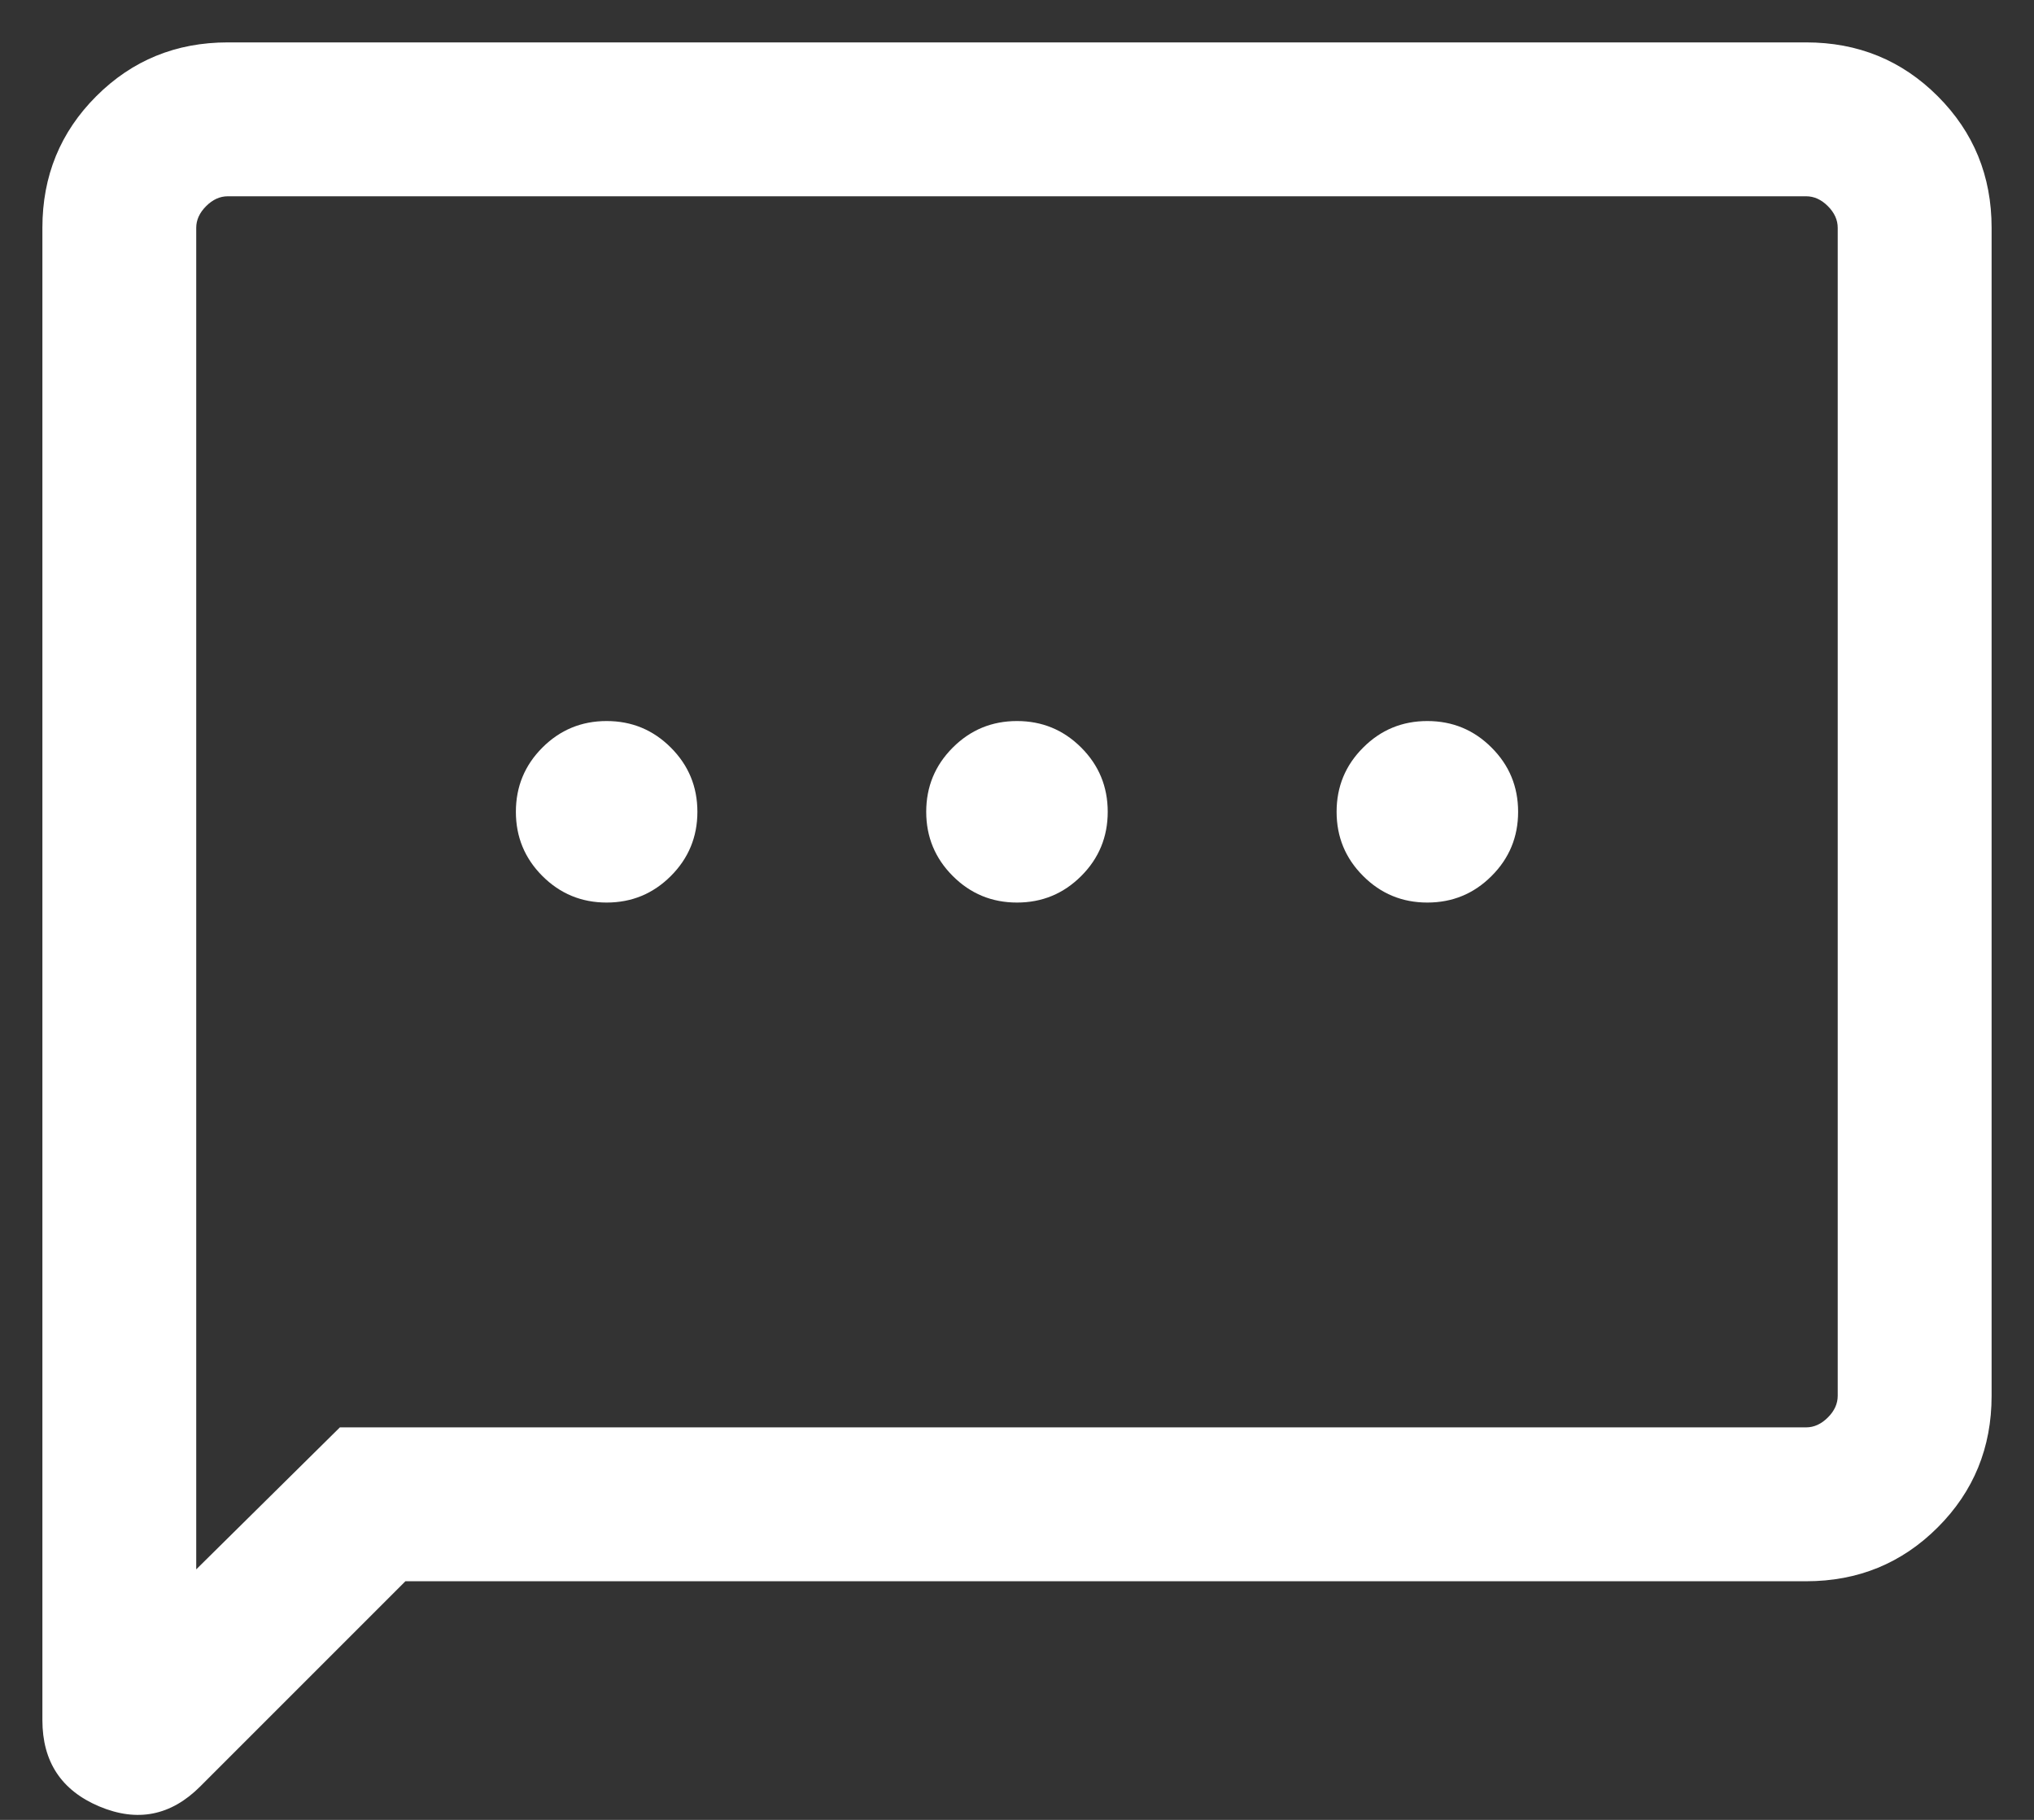 <svg width="38" height="34" viewBox="0 0 38 34" fill="none" xmlns="http://www.w3.org/2000/svg">
<rect x="0" y="0" width="38" height="34" fill="#333333" stroke="none"/>
<path d="M11.333 16.862C11.803 16.862 12.202 16.697 12.533 16.366C12.863 16.036 13.029 15.636 13.029 15.167C13.029 14.697 12.863 14.297 12.533 13.967C12.202 13.636 11.803 13.471 11.333 13.471C10.864 13.471 10.464 13.636 10.133 13.967C9.803 14.297 9.638 14.697 9.638 15.167C9.638 15.636 9.803 16.036 10.133 16.366C10.464 16.697 10.864 16.862 11.333 16.862ZM19 16.862C19.469 16.862 19.869 16.697 20.2 16.366C20.53 16.036 20.695 15.636 20.695 15.167C20.695 14.697 20.53 14.297 20.2 13.967C19.869 13.636 19.469 13.471 19 13.471C18.53 13.471 18.131 13.636 17.8 13.967C17.47 14.297 17.304 14.697 17.304 15.167C17.304 15.636 17.47 16.036 17.8 16.366C18.131 16.697 18.53 16.862 19 16.862ZM26.666 16.862C27.136 16.862 27.536 16.697 27.866 16.366C28.197 16.036 28.362 15.636 28.362 15.167C28.362 14.697 28.197 14.297 27.866 13.967C27.536 13.636 27.136 13.471 26.666 13.471C26.197 13.471 25.797 13.636 25.467 13.967C25.136 14.297 24.971 14.697 24.971 15.167C24.971 15.636 25.136 16.036 25.467 16.366C25.797 16.697 26.197 16.862 26.666 16.862ZM7.574 29.542L3.737 33.379C3.191 33.924 2.564 34.047 1.855 33.749C1.146 33.45 0.792 32.913 0.792 32.136V4.256C0.792 3.288 1.127 2.469 1.798 1.798C2.469 1.127 3.288 0.792 4.256 0.792H33.743C34.712 0.792 35.531 1.127 36.202 1.798C36.873 2.469 37.208 3.288 37.208 4.256V26.077C37.208 27.045 36.873 27.864 36.202 28.535C35.531 29.206 34.712 29.542 33.743 29.542H7.574ZM6.35 26.667H33.743C33.891 26.667 34.026 26.605 34.149 26.482C34.272 26.36 34.333 26.224 34.333 26.077V4.256C34.333 4.109 34.272 3.974 34.149 3.851C34.026 3.728 33.891 3.667 33.743 3.667H4.256C4.109 3.667 3.974 3.728 3.851 3.851C3.728 3.974 3.666 4.109 3.666 4.256V29.32L6.35 26.667Z" fill="white"/>
</svg>
